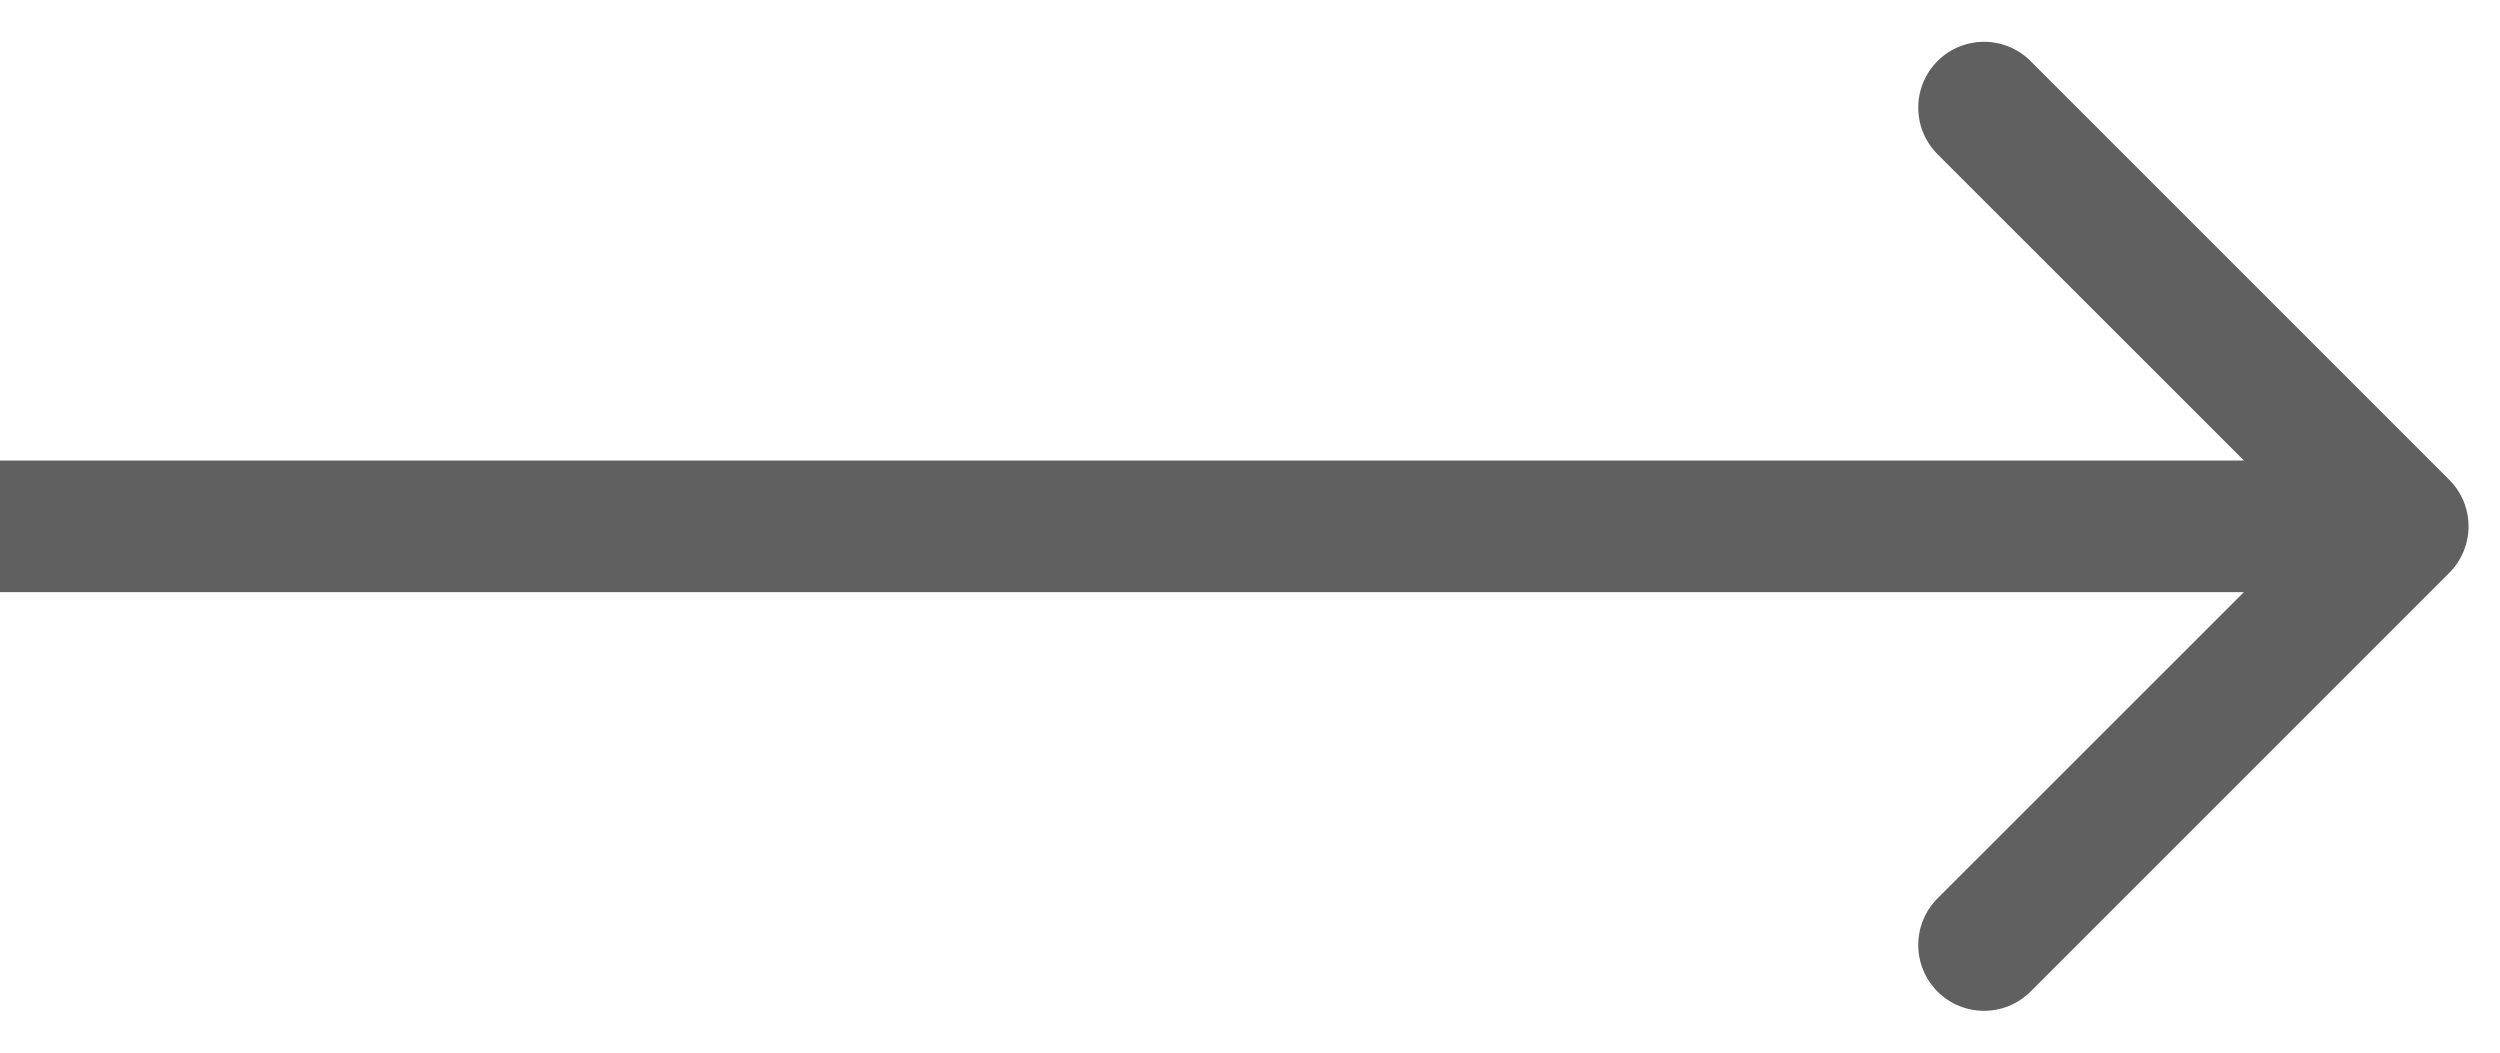 <svg width="19" height="8" viewBox="0 0 19 8" fill="none" xmlns="http://www.w3.org/2000/svg">
<path d="M18.614 4.354C18.81 4.158 18.81 3.842 18.614 3.646L15.432 0.464C15.237 0.269 14.921 0.269 14.725 0.464C14.53 0.66 14.53 0.976 14.725 1.172L17.554 4L14.725 6.828C14.53 7.024 14.53 7.34 14.725 7.536C14.921 7.731 15.237 7.731 15.432 7.536L18.614 4.354ZM0 4.5H18.261V3.5H0V4.5Z" fill="#606060"/>
</svg>
